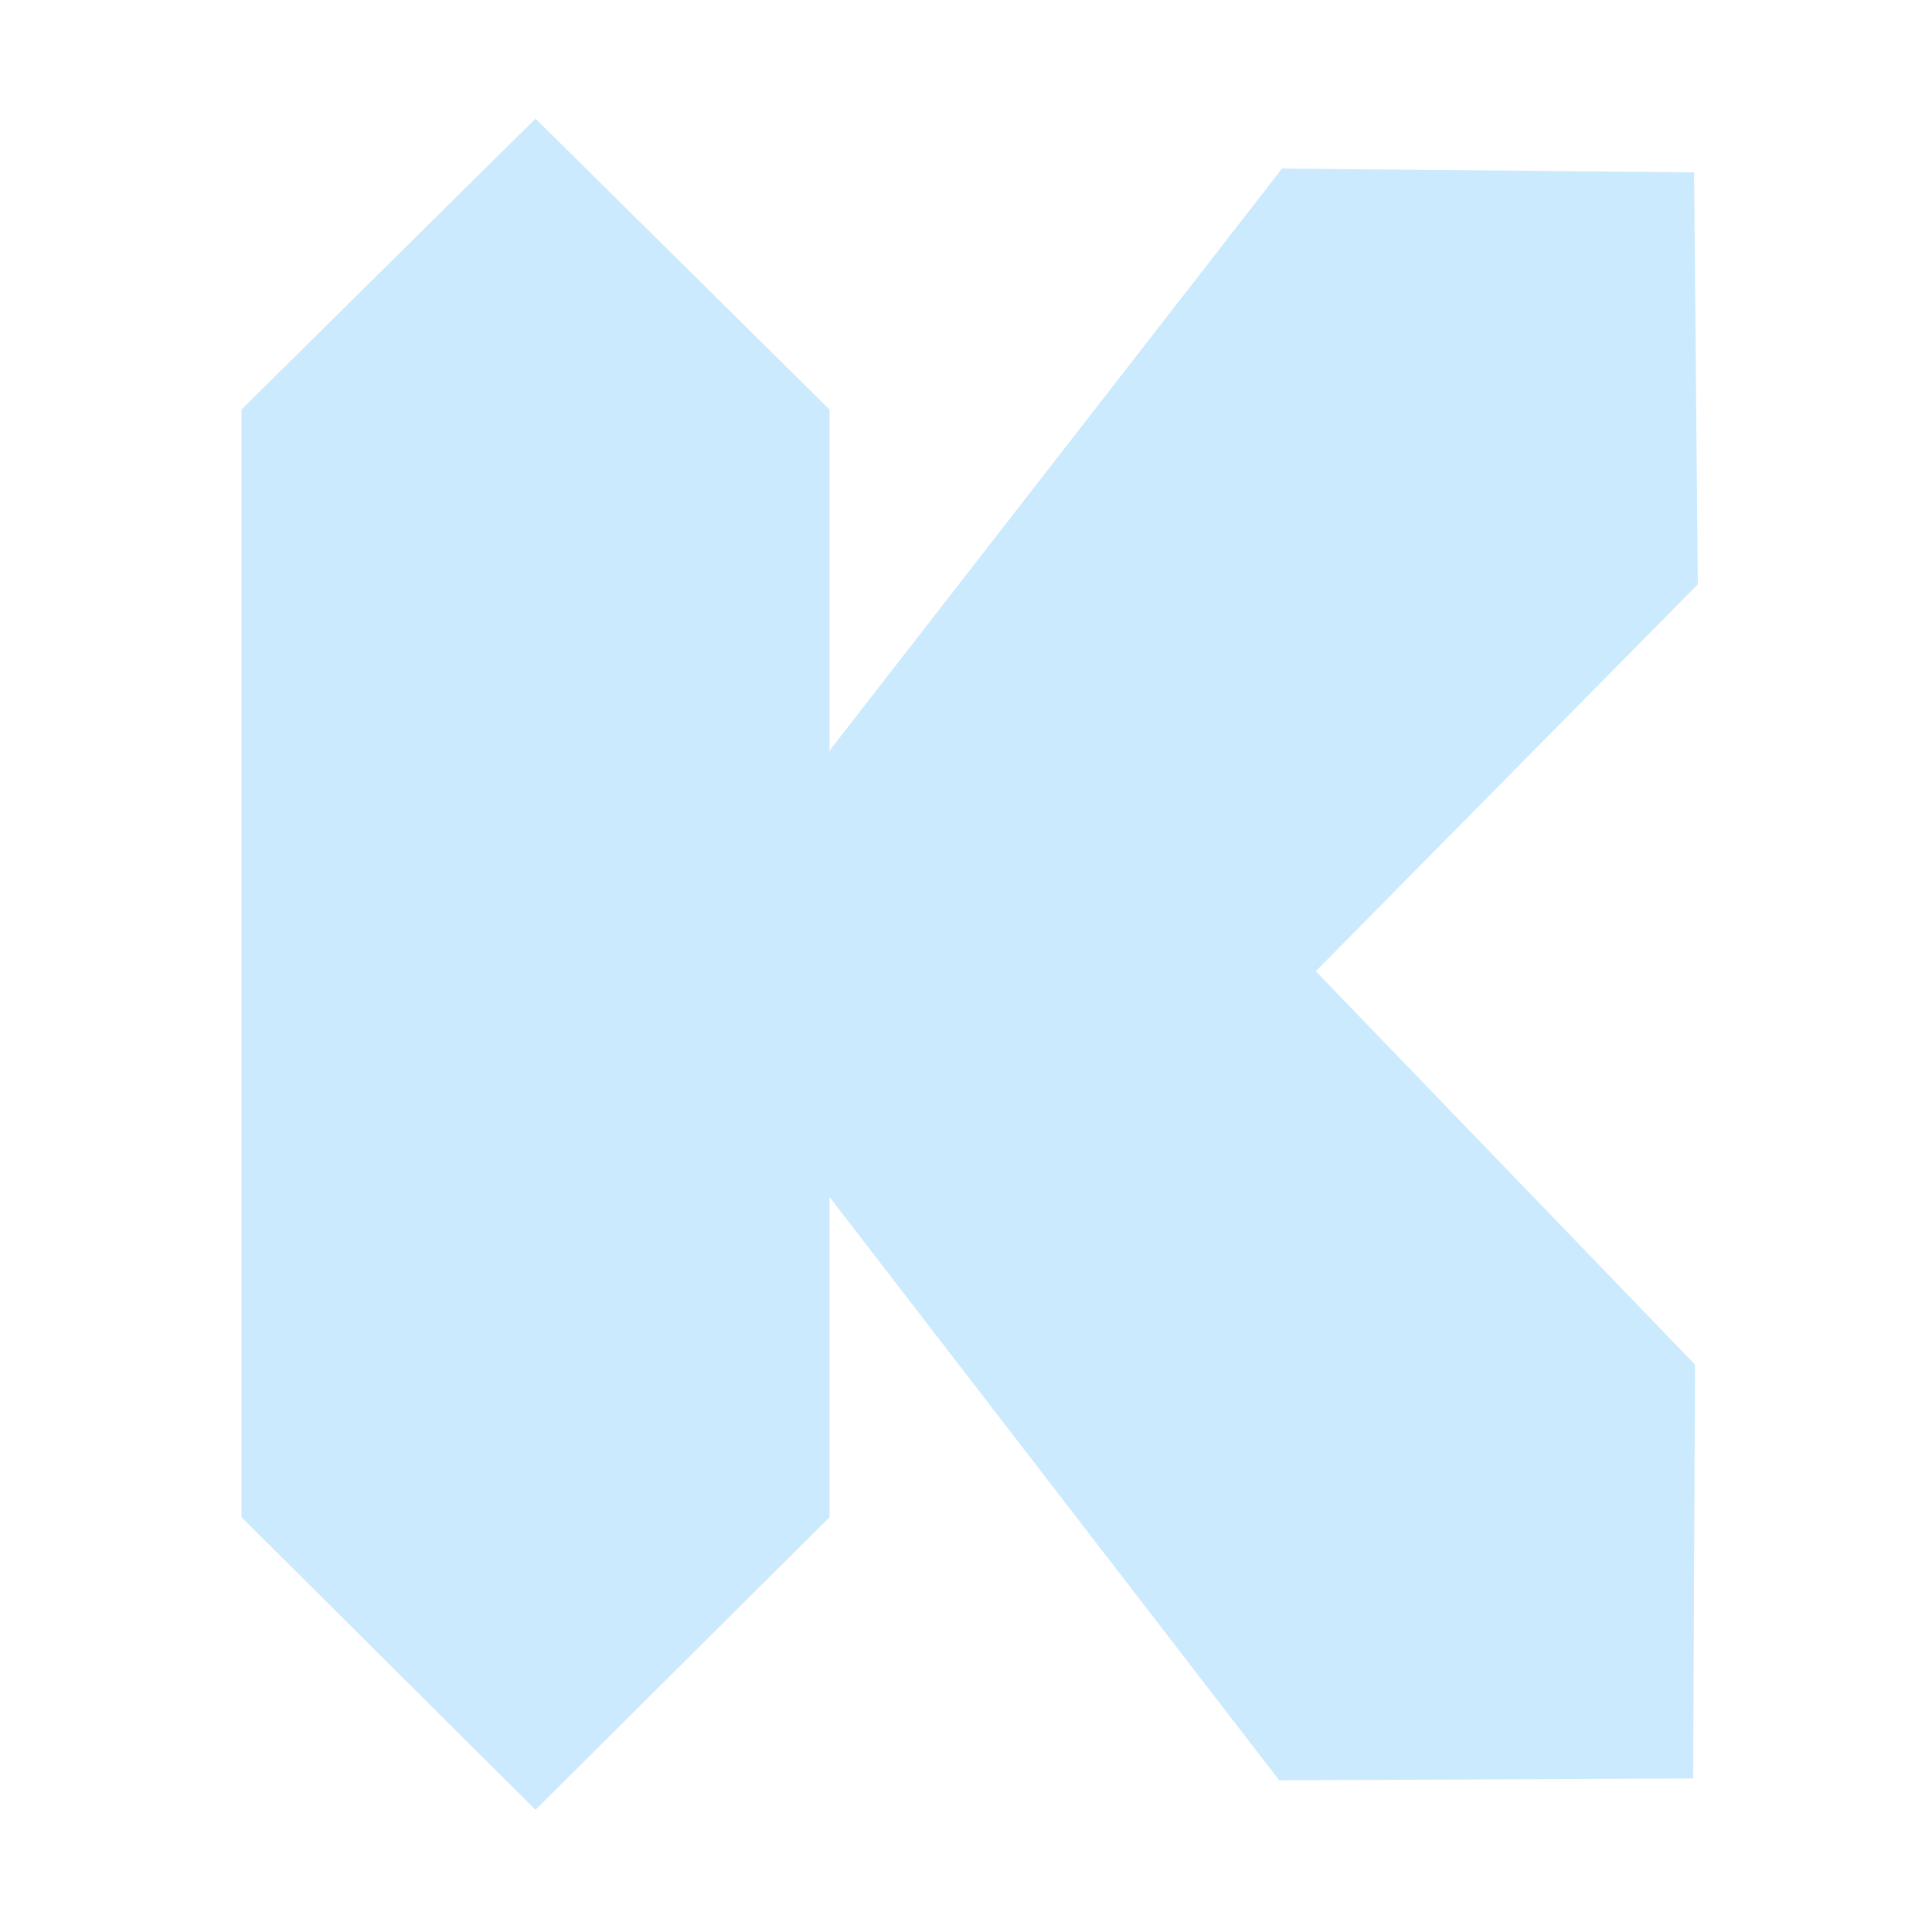 <svg id="k-logo" xmlns="http://www.w3.org/2000/svg" width="45" height="45" viewBox="0 0 90 92"><defs><style>.st0{fill:rgba(85,185,249,.3);stroke:#2d91d1;stroke-width:5;stroke-linecap:round;stroke-miterlimit:10;stroke-dasharray:400;stroke-dashoffset:400;animation:dash 2s linear forwards}#k-logo:hover .st0{cursor:pointer;fill:#55b9f9;transition:.5s}@keyframes dash{to{stroke-dashoffset:0}}</style></defs><path class="st0" d="M79.848 27.826L79.67 8.205l-19.622-.178L38.5 35.746V19.5l-14-13.851-14 13.851v52.75l14 13.932 14-13.932V57l21.415 27.777 19.711-.089.088-19.709L61.656 46.25z"/></svg>